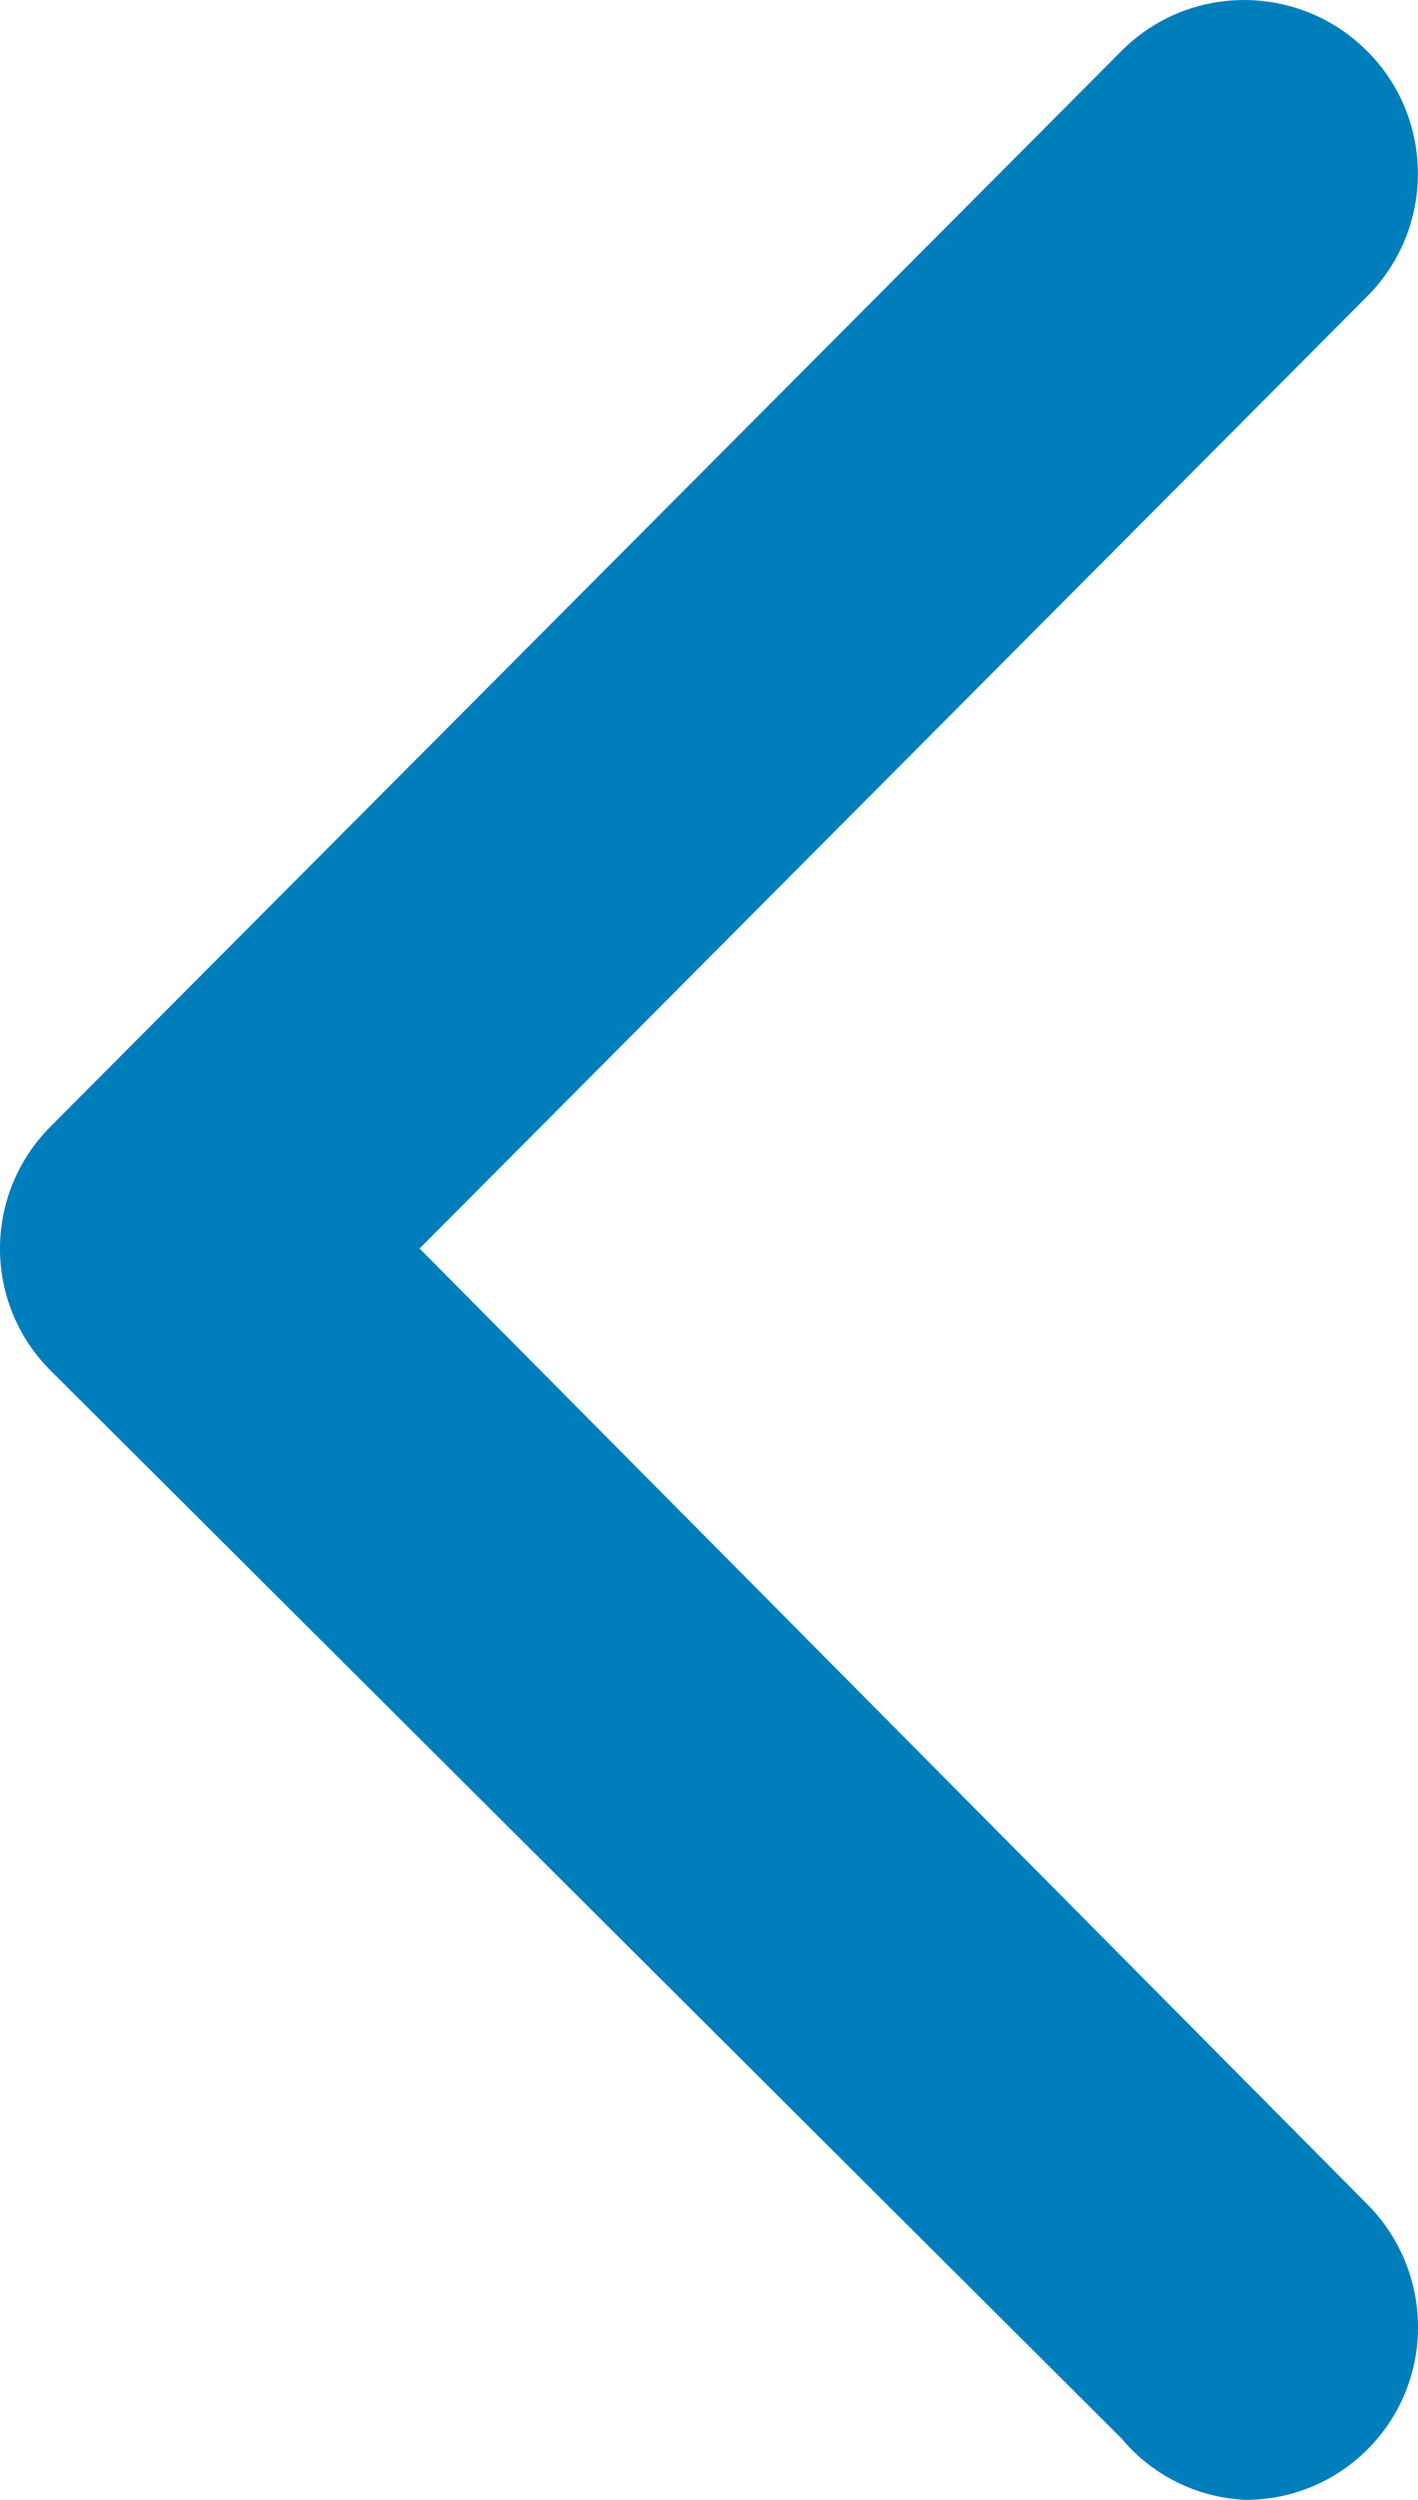 <?xml version="1.0" encoding="UTF-8"?>
<svg width="21px" height="37px" viewBox="0 0 21 37" version="1.1" xmlns="http://www.w3.org/2000/svg" xmlns:xlink="http://www.w3.org/1999/xlink">
    <!-- Generator: Sketch 48.2 (47327) - http://www.bohemiancoding.com/sketch -->
    <title>icons-general/icon-arrow-prev</title>
    <desc>Created with Sketch.</desc>
    <defs></defs>
    <g id="Symbols" stroke="none" stroke-width="1" fill="none" fill-rule="evenodd">
        <g id="icons-general/icon-arrow-prev" fill="#007EBC">
            <path d="M18.427,37 C19.841,37.011 20.989,35.875 21,34.466 C21.006,33.773 20.733,33.108 20.244,32.62 L6.214,18.479 L20.244,4.39 C21.25,3.385 21.25,1.754 20.244,0.754 C19.239,-0.251 17.609,-0.251 16.609,0.754 L0.761,16.661 C-0.244,17.656 -0.256,19.269 0.738,20.275 C0.75,20.286 0.756,20.292 0.761,20.297 L16.609,36.091 C17.064,36.636 17.717,36.96 18.427,37" id="Fill-3"></path>
        </g>
    </g>
</svg>